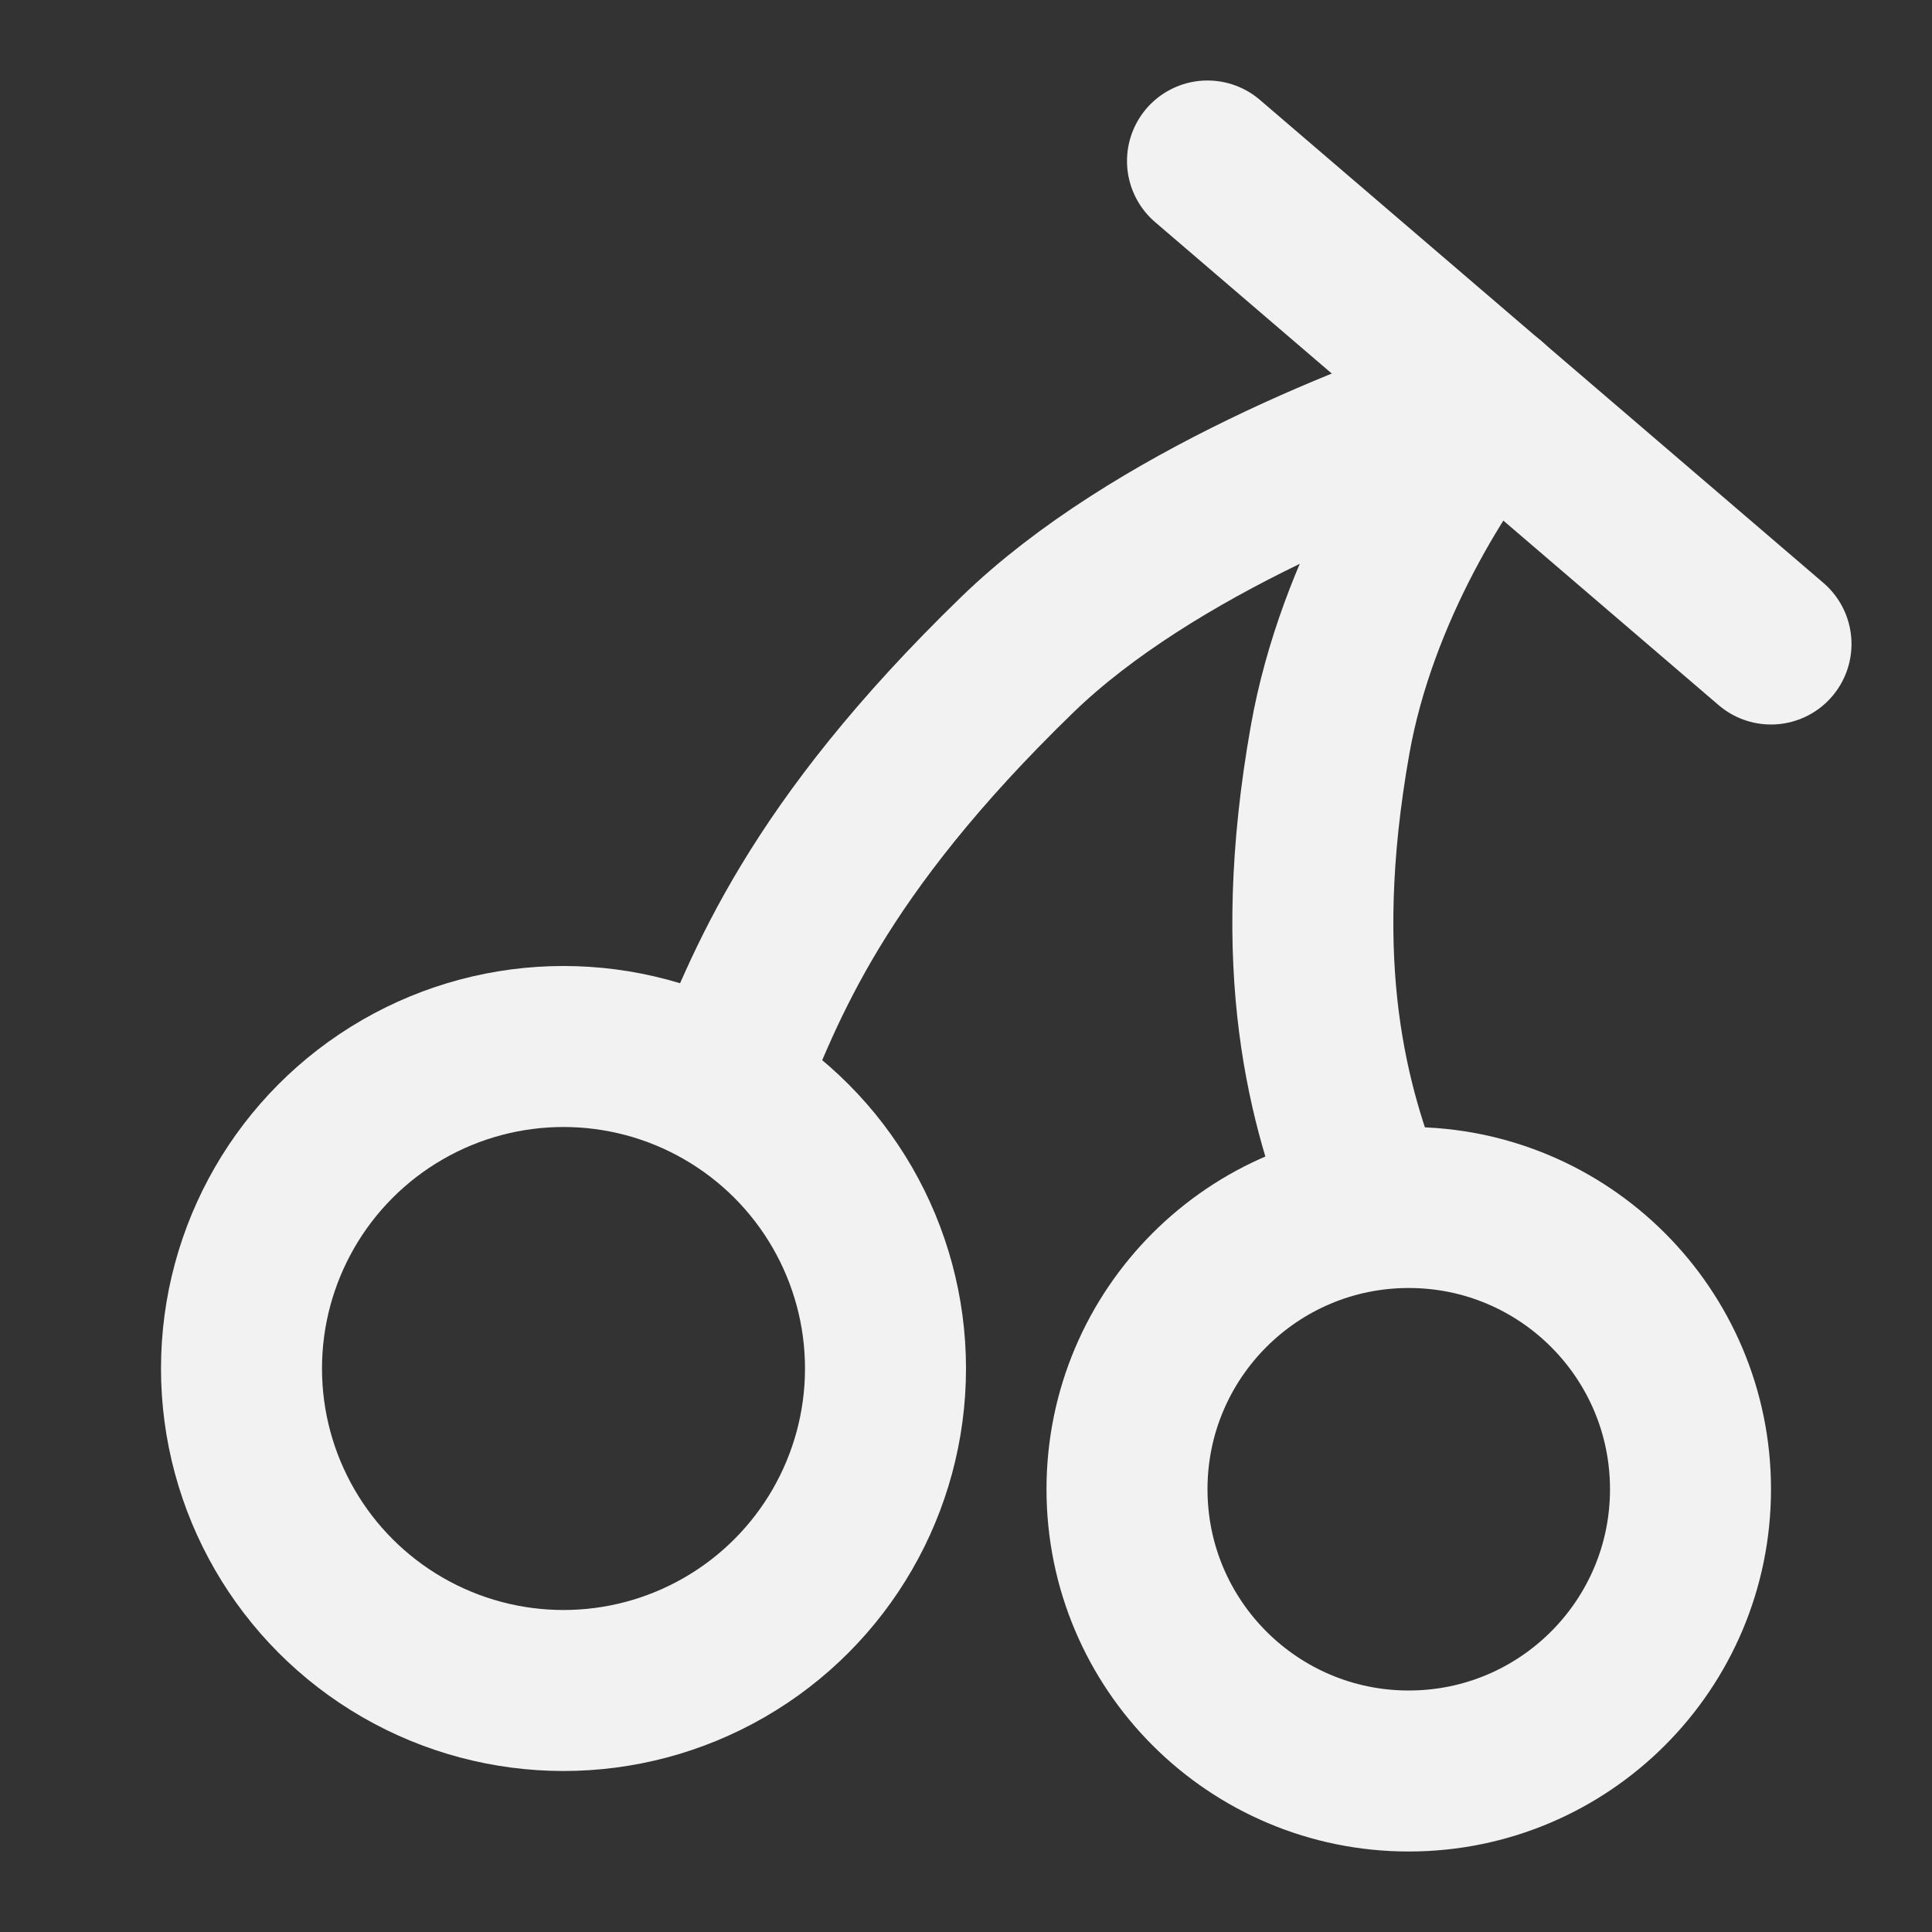 <?xml version="1.0" encoding="UTF-8"?><svg width="24" height="24" viewBox="0 0 48 48" fill="none" xmlns="http://www.w3.org/2000/svg"><rect x="0" y="0" width="48" height="48" fill="#333333" stroke="none"/><circle cx="14" cy="34" r="8" fill="none" stroke="#F2F2F2" stroke-width="4" stroke-linecap="round" stroke-linejoin="round"/><circle cx="35" cy="37" r="7" fill="none" stroke="#F2F2F2" stroke-width="4" stroke-linecap="round" stroke-linejoin="round"/><path d="M37 10C34.349 10.812 28.628 13.014 25.279 16.261C20.256 21.13 19 24.5 18 27" stroke="#F2F2F2" stroke-width="4" stroke-linecap="round"/><path d="M37 10C35.883 11.318 33.715 14.596 33.044 18.389C32.036 24.079 33 27.5 34 30" stroke="#F2F2F2" stroke-width="4" stroke-linecap="round"/><path d="M30 4L44 16" stroke="#F2F2F2" stroke-width="4" stroke-linecap="round"/></svg>